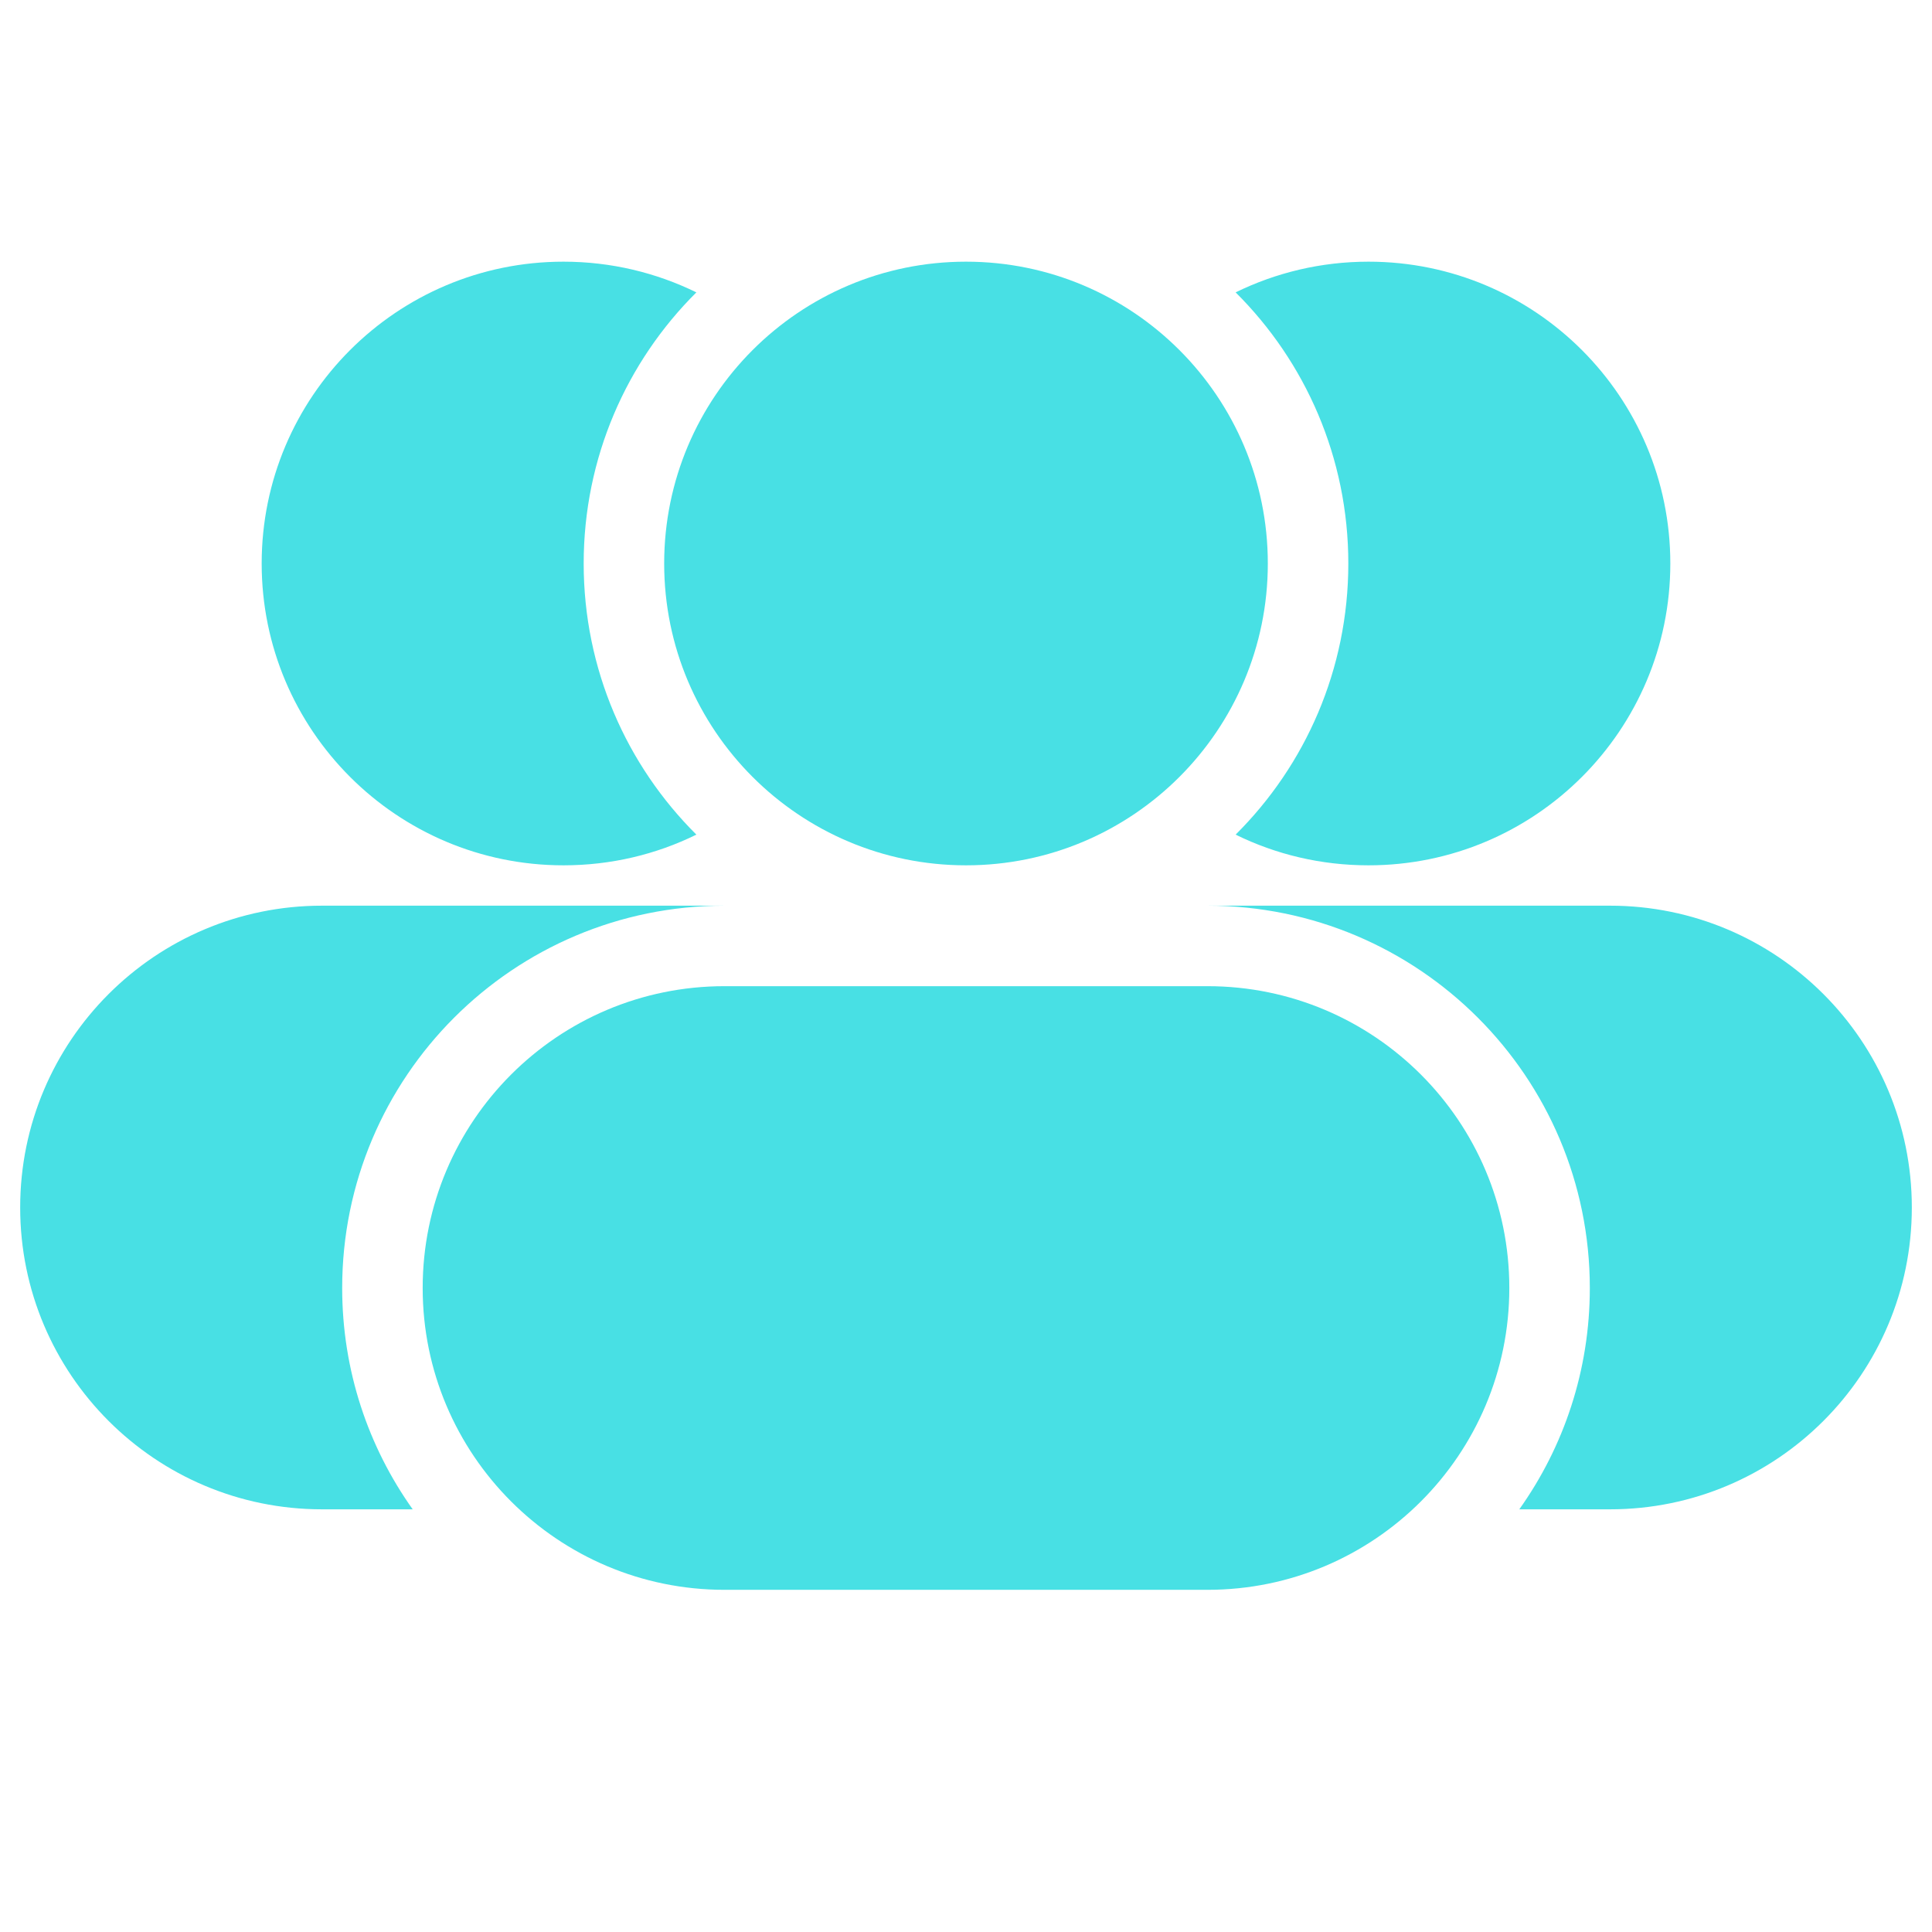 <svg width="18" height="18" viewBox="0 0 18 18" fill="none" xmlns="http://www.w3.org/2000/svg">
<path d="M6.488 7.776C5.839 7.131 5.438 6.237 5.438 5.25C5.438 4.263 5.839 3.369 6.488 2.724C6.114 2.541 5.694 2.438 5.25 2.438C3.697 2.438 2.438 3.697 2.438 5.25C2.438 6.803 3.697 8.062 5.25 8.062C5.694 8.062 6.114 7.96 6.488 7.776Z" fill="#48E0E4"/>
<path d="M6.188 5.25C6.188 3.697 7.447 2.438 9 2.438C10.553 2.438 11.812 3.697 11.812 5.25C11.812 6.803 10.553 8.062 9 8.062C7.447 8.062 6.188 6.803 6.188 5.25Z" fill="#48E0E4"/>
<path d="M11.512 2.724C12.161 3.369 12.562 4.263 12.562 5.25C12.562 6.237 12.161 7.131 11.512 7.776C11.886 7.96 12.306 8.062 12.75 8.062C14.303 8.062 15.562 6.803 15.562 5.25C15.562 3.697 14.303 2.438 12.75 2.438C12.306 2.438 11.886 2.541 11.512 2.724Z" fill="#48E0E4"/>
<path d="M3.938 12C3.938 10.447 5.197 9.188 6.75 9.188H11.25C12.803 9.188 14.062 10.447 14.062 12C14.062 13.553 12.803 14.812 11.25 14.812H6.75C5.197 14.812 3.938 13.553 3.938 12Z" fill="#48E0E4"/>
<path d="M0.188 11.25C0.188 9.697 1.447 8.438 3 8.438H6.75C4.782 8.438 3.188 10.033 3.188 12C3.188 12.769 3.431 13.48 3.845 14.062H3C1.447 14.062 0.188 12.803 0.188 11.25Z" fill="#48E0E4"/>
<path d="M14.812 12C14.812 12.769 14.569 13.48 14.155 14.062H15C16.553 14.062 17.812 12.803 17.812 11.25C17.812 9.697 16.553 8.438 15 8.438H11.25C13.217 8.438 14.812 10.033 14.812 12Z" fill="#48E0E4"/>
</svg>
